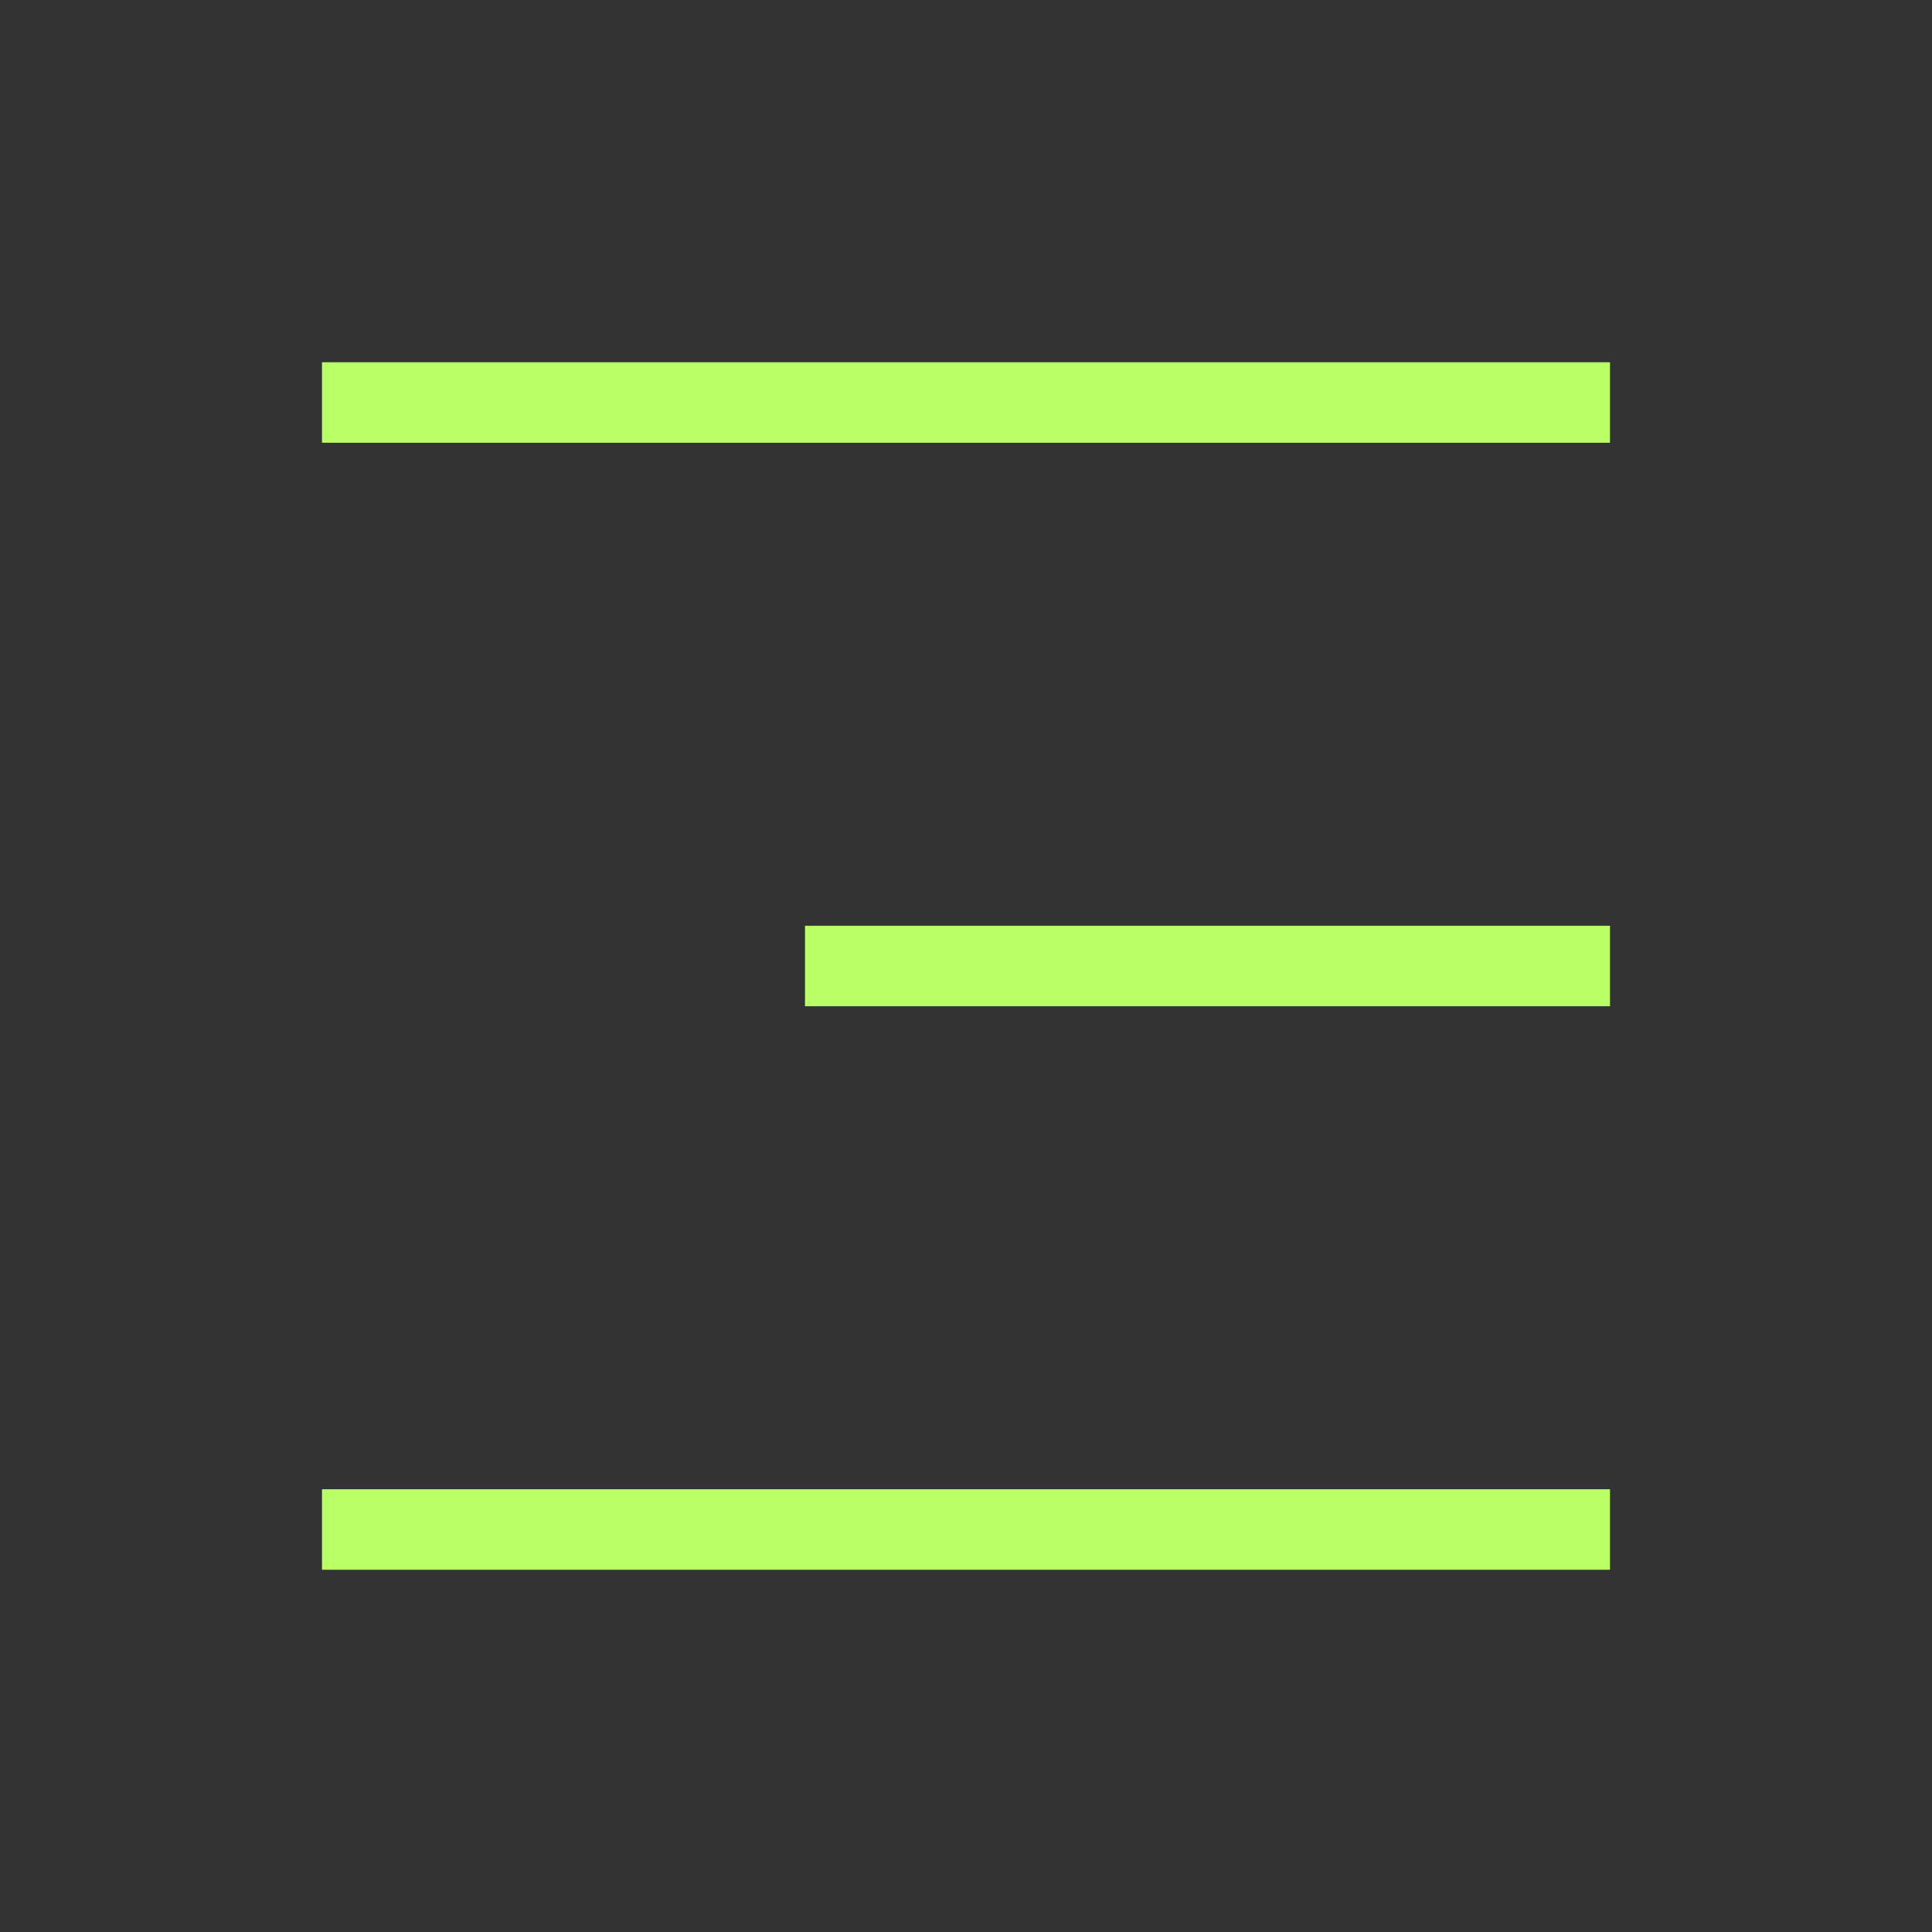 <svg xmlns="http://www.w3.org/2000/svg" viewBox="0 0 24 24" width="16" height="16" color="#b9ff66" fill="none">
    <rect x="0" y="0" width="24" height="24" fill="#333333" stroke="none"/>
    <path d="M20 12L10 12" stroke="currentColor" strokeWidth="1.5" strokeLinecap="round" strokeLinejoin="round" />
    <path d="M20 5L4 5" stroke="currentColor" strokeWidth="1.5" strokeLinecap="round" strokeLinejoin="round" />
    <path d="M20 19L4 19" stroke="currentColor" strokeWidth="1.5" strokeLinecap="round" strokeLinejoin="round" />
</svg>